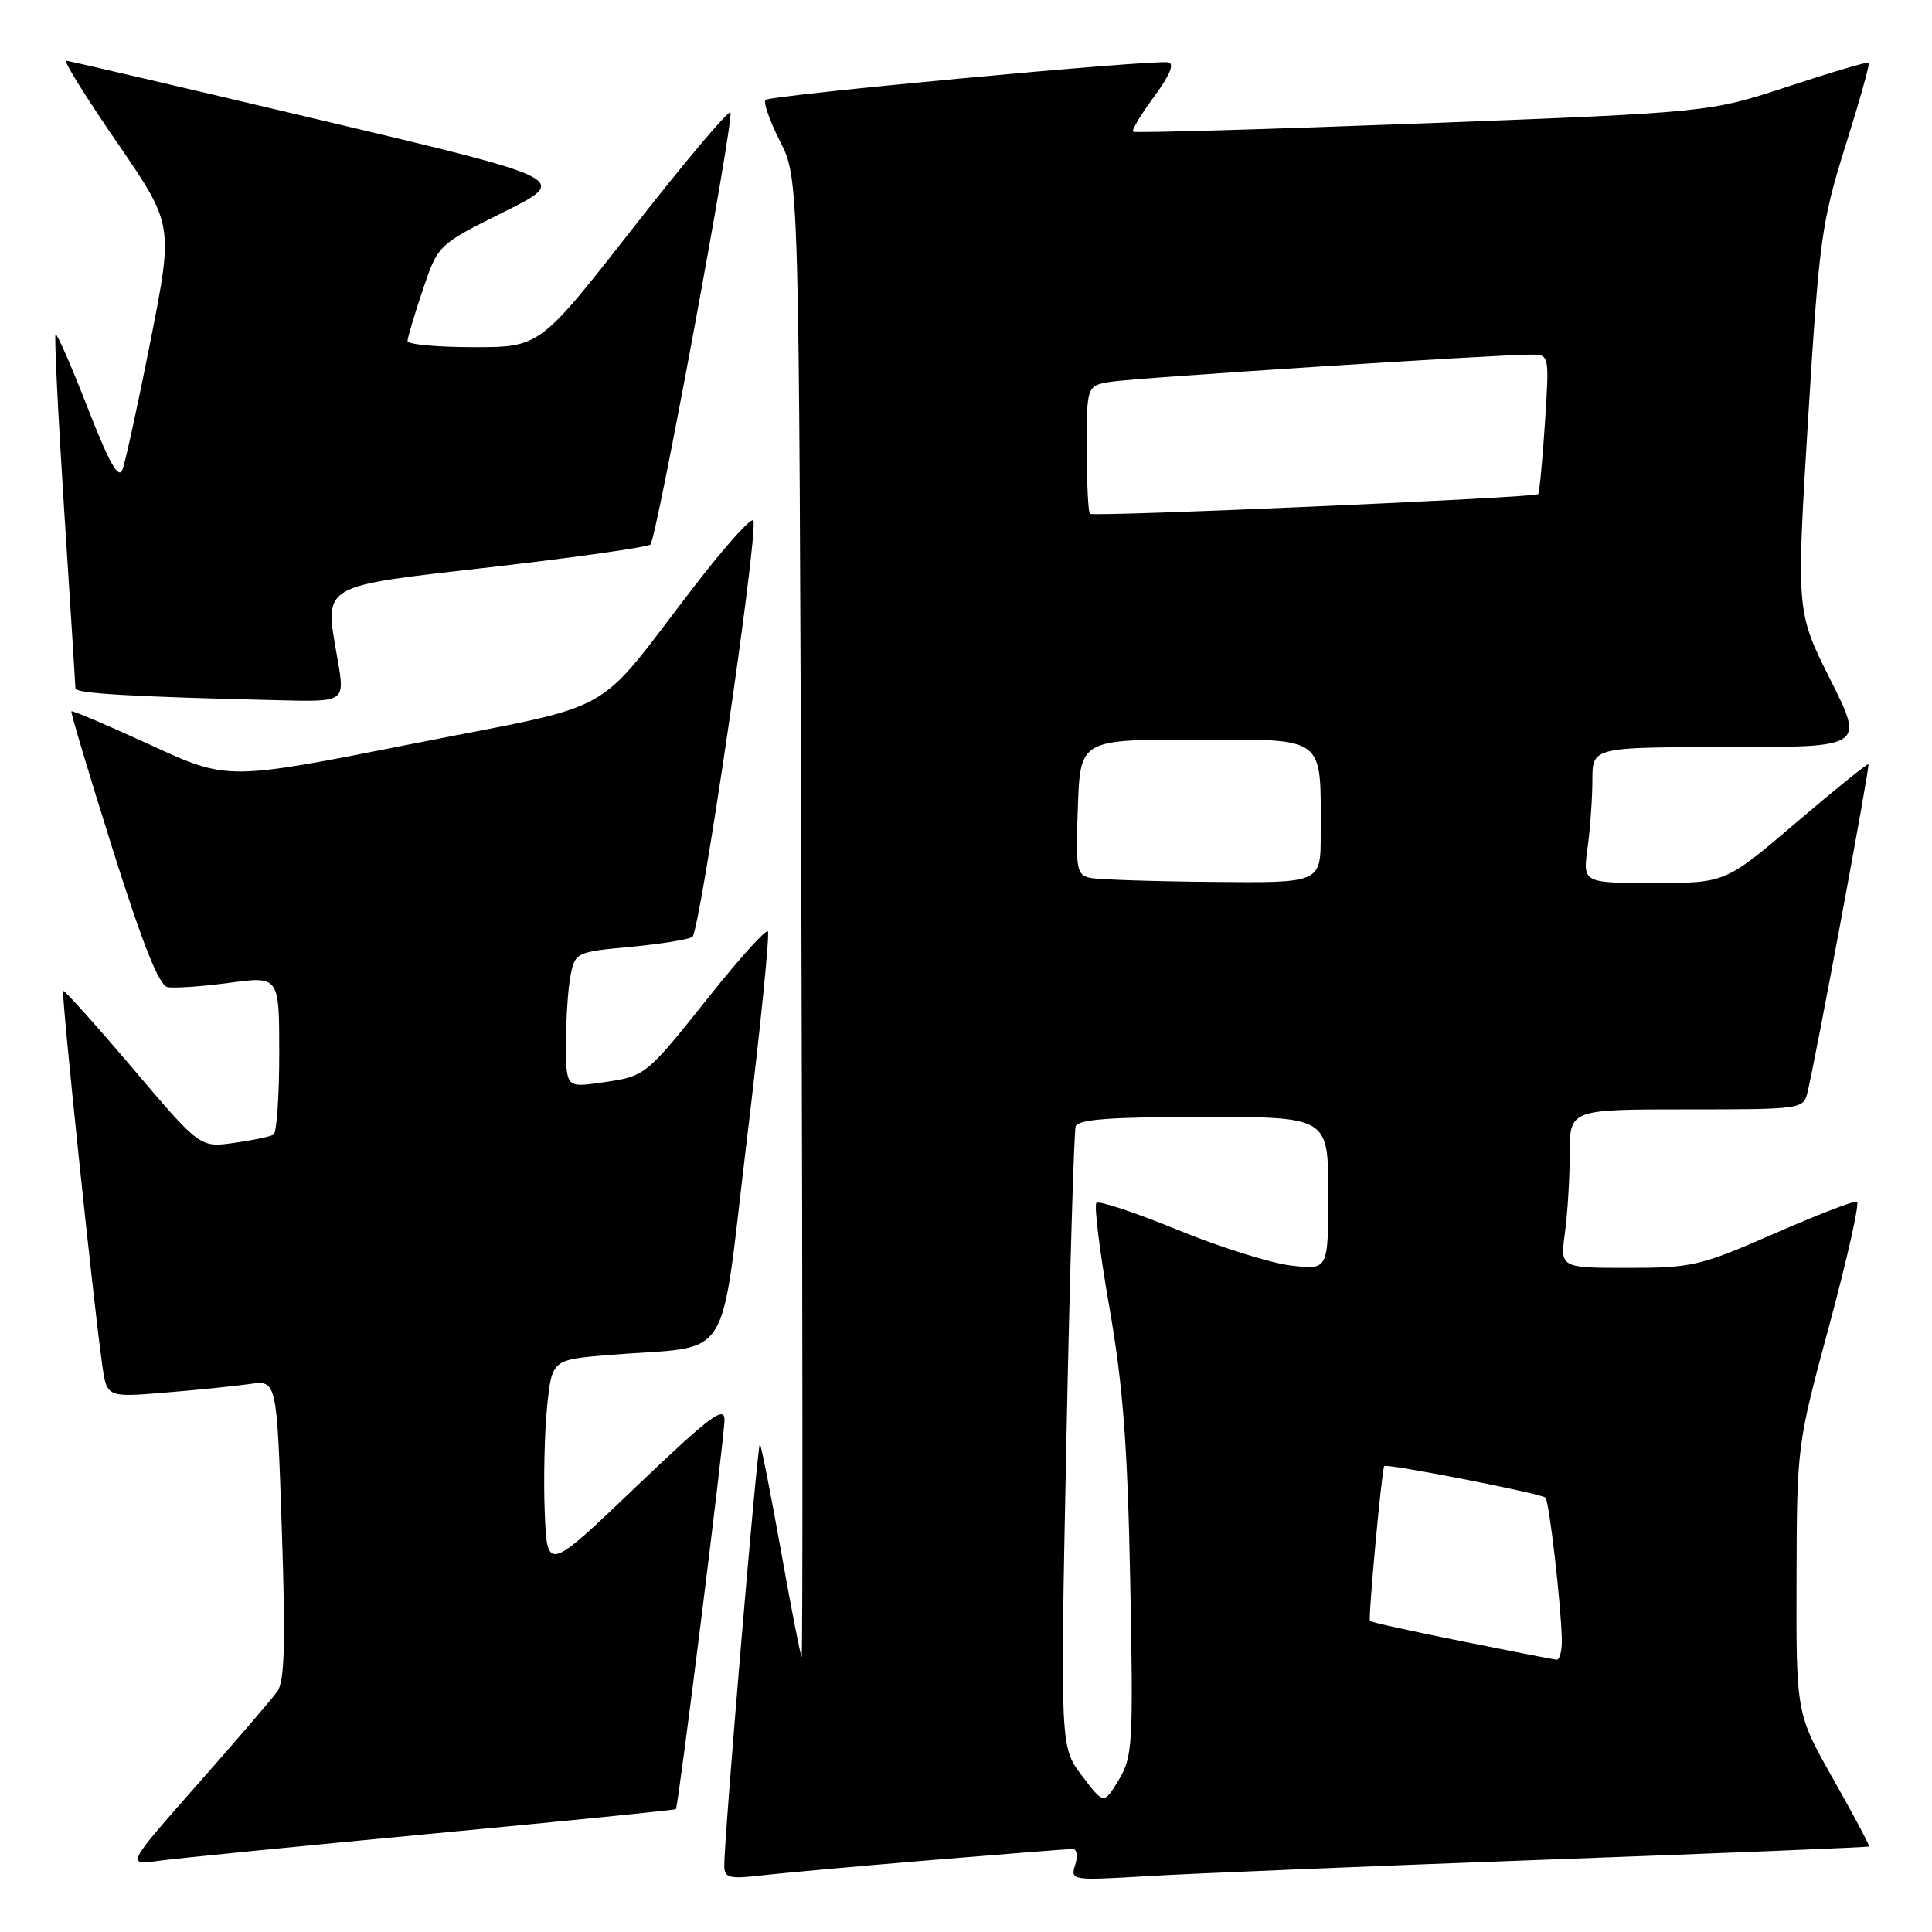 <?xml version="1.0" encoding="UTF-8" standalone="no"?>
<!DOCTYPE svg PUBLIC "-//W3C//DTD SVG 1.1//EN" "http://www.w3.org/Graphics/SVG/1.1/DTD/svg11.dtd" >
<svg xmlns="http://www.w3.org/2000/svg" xmlns:xlink="http://www.w3.org/1999/xlink" version="1.1" viewBox="0 0 256 256">
 <g >
 <path fill="currentColor"
d=" M 123.30 246.48 C 133.09 245.67 141.56 245.00 142.12 245.00 C 142.70 245.00 142.85 245.91 142.47 247.10 C 141.81 249.17 141.96 249.20 152.15 248.59 C 157.84 248.25 181.62 247.27 204.99 246.41 C 228.36 245.56 247.56 244.77 247.66 244.67 C 247.77 244.57 245.64 240.56 242.93 235.77 C 238.00 227.05 238.00 227.05 238.05 209.28 C 238.10 191.52 238.10 191.48 242.42 175.50 C 244.79 166.70 246.43 159.38 246.06 159.23 C 245.69 159.08 240.73 160.99 235.05 163.48 C 225.31 167.74 224.19 168.00 215.72 168.00 C 206.73 168.00 206.73 168.00 207.36 163.36 C 207.71 160.81 208.00 156.08 208.00 152.86 C 208.00 147.00 208.00 147.00 223.48 147.00 C 238.71 147.00 238.97 146.96 239.50 144.75 C 240.64 140.03 247.80 101.49 247.58 101.26 C 247.46 101.13 243.14 104.62 237.99 109.01 C 228.62 117.00 228.62 117.00 219.18 117.00 C 209.73 117.00 209.73 117.00 210.36 112.36 C 210.71 109.81 211.00 105.76 211.00 103.36 C 211.00 99.00 211.00 99.00 229.01 99.00 C 247.02 99.00 247.02 99.00 242.52 90.03 C 238.02 81.07 238.02 81.07 239.58 55.59 C 241.05 31.72 241.36 29.43 244.53 19.34 C 246.39 13.42 247.78 8.45 247.63 8.30 C 247.48 8.15 242.67 9.57 236.93 11.46 C 226.50 14.89 226.50 14.89 188.50 16.35 C 167.60 17.14 150.33 17.64 150.13 17.45 C 149.93 17.25 151.18 15.16 152.93 12.80 C 155.01 9.96 155.65 8.42 154.80 8.26 C 152.77 7.87 102.06 12.61 101.43 13.24 C 101.12 13.55 101.99 16.03 103.37 18.75 C 105.88 23.70 105.88 23.70 106.19 121.77 C 106.36 175.70 106.37 219.71 106.22 219.56 C 106.07 219.40 104.83 213.07 103.48 205.48 C 102.12 197.89 100.87 191.54 100.69 191.36 C 100.37 191.04 95.92 243.84 95.97 247.28 C 96.00 248.82 96.66 248.99 100.75 248.52 C 103.36 248.21 113.51 247.30 123.30 246.48 Z  M 57.45 242.95 C 75.02 241.29 89.47 239.84 89.56 239.72 C 89.90 239.27 96.00 190.39 96.00 188.14 C 96.00 186.20 94.02 187.70 84.25 197.03 C 72.50 208.26 72.50 208.26 72.18 200.38 C 72.01 196.05 72.15 189.72 72.50 186.33 C 73.14 180.16 73.14 180.16 80.82 179.53 C 97.41 178.18 95.27 181.55 98.98 150.89 C 100.77 136.05 102.02 123.68 101.74 123.41 C 101.47 123.14 98.05 126.92 94.15 131.81 C 85.47 142.69 85.60 142.59 79.75 143.44 C 75.00 144.12 75.00 144.12 75.00 138.19 C 75.00 134.92 75.27 130.88 75.61 129.20 C 76.21 126.22 76.38 126.13 83.47 125.47 C 87.46 125.10 91.18 124.50 91.74 124.15 C 92.76 123.50 100.47 70.91 99.83 68.98 C 99.64 68.42 96.11 72.34 91.99 77.69 C 78.41 95.33 82.52 93.04 54.59 98.57 C 30.15 103.42 30.15 103.42 19.92 98.70 C 14.28 96.11 9.58 94.11 9.46 94.25 C 9.34 94.39 11.80 102.60 14.92 112.50 C 18.92 125.18 21.07 130.58 22.20 130.80 C 23.08 130.97 26.78 130.71 30.40 130.23 C 37.00 129.34 37.00 129.34 37.00 139.61 C 37.00 145.26 36.66 150.09 36.25 150.34 C 35.84 150.60 33.48 151.09 31.00 151.44 C 26.50 152.07 26.50 152.07 17.57 141.54 C 12.66 135.76 8.52 131.15 8.37 131.30 C 8.09 131.57 12.36 172.49 13.54 180.83 C 14.15 185.16 14.15 185.16 21.82 184.53 C 26.05 184.19 31.12 183.67 33.09 183.39 C 36.68 182.88 36.68 182.88 37.34 202.62 C 37.85 217.70 37.71 222.78 36.75 224.12 C 36.06 225.09 31.27 230.67 26.10 236.52 C 16.71 247.17 16.71 247.17 21.10 246.56 C 23.52 246.23 39.88 244.61 57.45 242.95 Z  M 44.75 87.48 C 42.98 77.22 42.04 77.79 65.21 75.13 C 76.37 73.84 85.81 72.50 86.19 72.15 C 86.99 71.40 97.22 16.15 96.79 14.91 C 96.63 14.46 90.88 21.27 84.02 30.04 C 71.54 46.00 71.54 46.00 62.77 46.00 C 57.95 46.00 54.00 45.64 54.00 45.19 C 54.00 44.75 54.91 41.70 56.02 38.41 C 58.04 32.43 58.04 32.43 66.77 28.08 C 75.50 23.73 75.50 23.73 42.50 15.91 C 24.35 11.61 9.17 8.07 8.77 8.04 C 8.36 8.02 11.40 12.90 15.51 18.88 C 22.98 29.76 22.98 29.76 19.95 45.13 C 18.28 53.58 16.60 61.29 16.21 62.27 C 15.70 63.54 14.41 61.22 11.60 54.00 C 9.45 48.49 7.54 44.12 7.36 44.31 C 7.18 44.49 7.69 54.96 8.50 67.57 C 9.32 80.18 9.99 90.82 9.99 91.21 C 10.00 91.89 17.40 92.32 37.10 92.79 C 45.70 93.00 45.70 93.00 44.75 87.48 Z  M 143.37 235.30 C 140.48 231.50 140.48 231.50 141.30 191.00 C 141.75 168.72 142.31 149.94 142.53 149.25 C 142.83 148.32 147.13 148.00 159.47 148.00 C 176.00 148.00 176.00 148.00 176.00 158.14 C 176.00 168.28 176.00 168.28 171.07 167.69 C 168.36 167.37 161.58 165.24 156.01 162.95 C 150.43 160.67 145.60 159.06 145.28 159.39 C 144.95 159.72 145.73 165.95 147.00 173.24 C 148.81 183.64 149.41 191.48 149.76 209.56 C 150.18 231.20 150.08 232.81 148.23 235.86 C 146.26 239.11 146.26 239.11 143.37 235.30 Z  M 193.62 217.46 C 187.09 216.15 181.65 214.95 181.53 214.79 C 181.27 214.44 183.10 194.61 183.42 194.26 C 183.76 193.89 204.23 197.90 204.78 198.44 C 205.28 198.95 206.85 212.56 206.95 217.25 C 206.98 218.76 206.66 219.96 206.25 219.92 C 205.84 219.88 200.15 218.77 193.62 217.46 Z  M 144.50 116.33 C 142.65 115.96 142.52 115.26 142.82 106.97 C 143.14 98.00 143.14 98.00 158.45 98.00 C 175.89 98.00 175.00 97.32 175.00 110.62 C 175.00 117.00 175.00 117.00 160.75 116.86 C 152.91 116.79 145.60 116.55 144.50 116.33 Z  M 144.42 68.08 C 144.19 67.85 144.00 63.94 144.00 59.38 C 144.00 51.09 144.00 51.09 147.25 50.58 C 150.55 50.06 198.49 46.97 202.90 46.99 C 205.30 47.00 205.30 47.00 204.71 56.11 C 204.38 61.12 203.98 65.34 203.81 65.48 C 203.25 65.95 144.84 68.51 144.42 68.08 Z "/>
</g>
</svg>